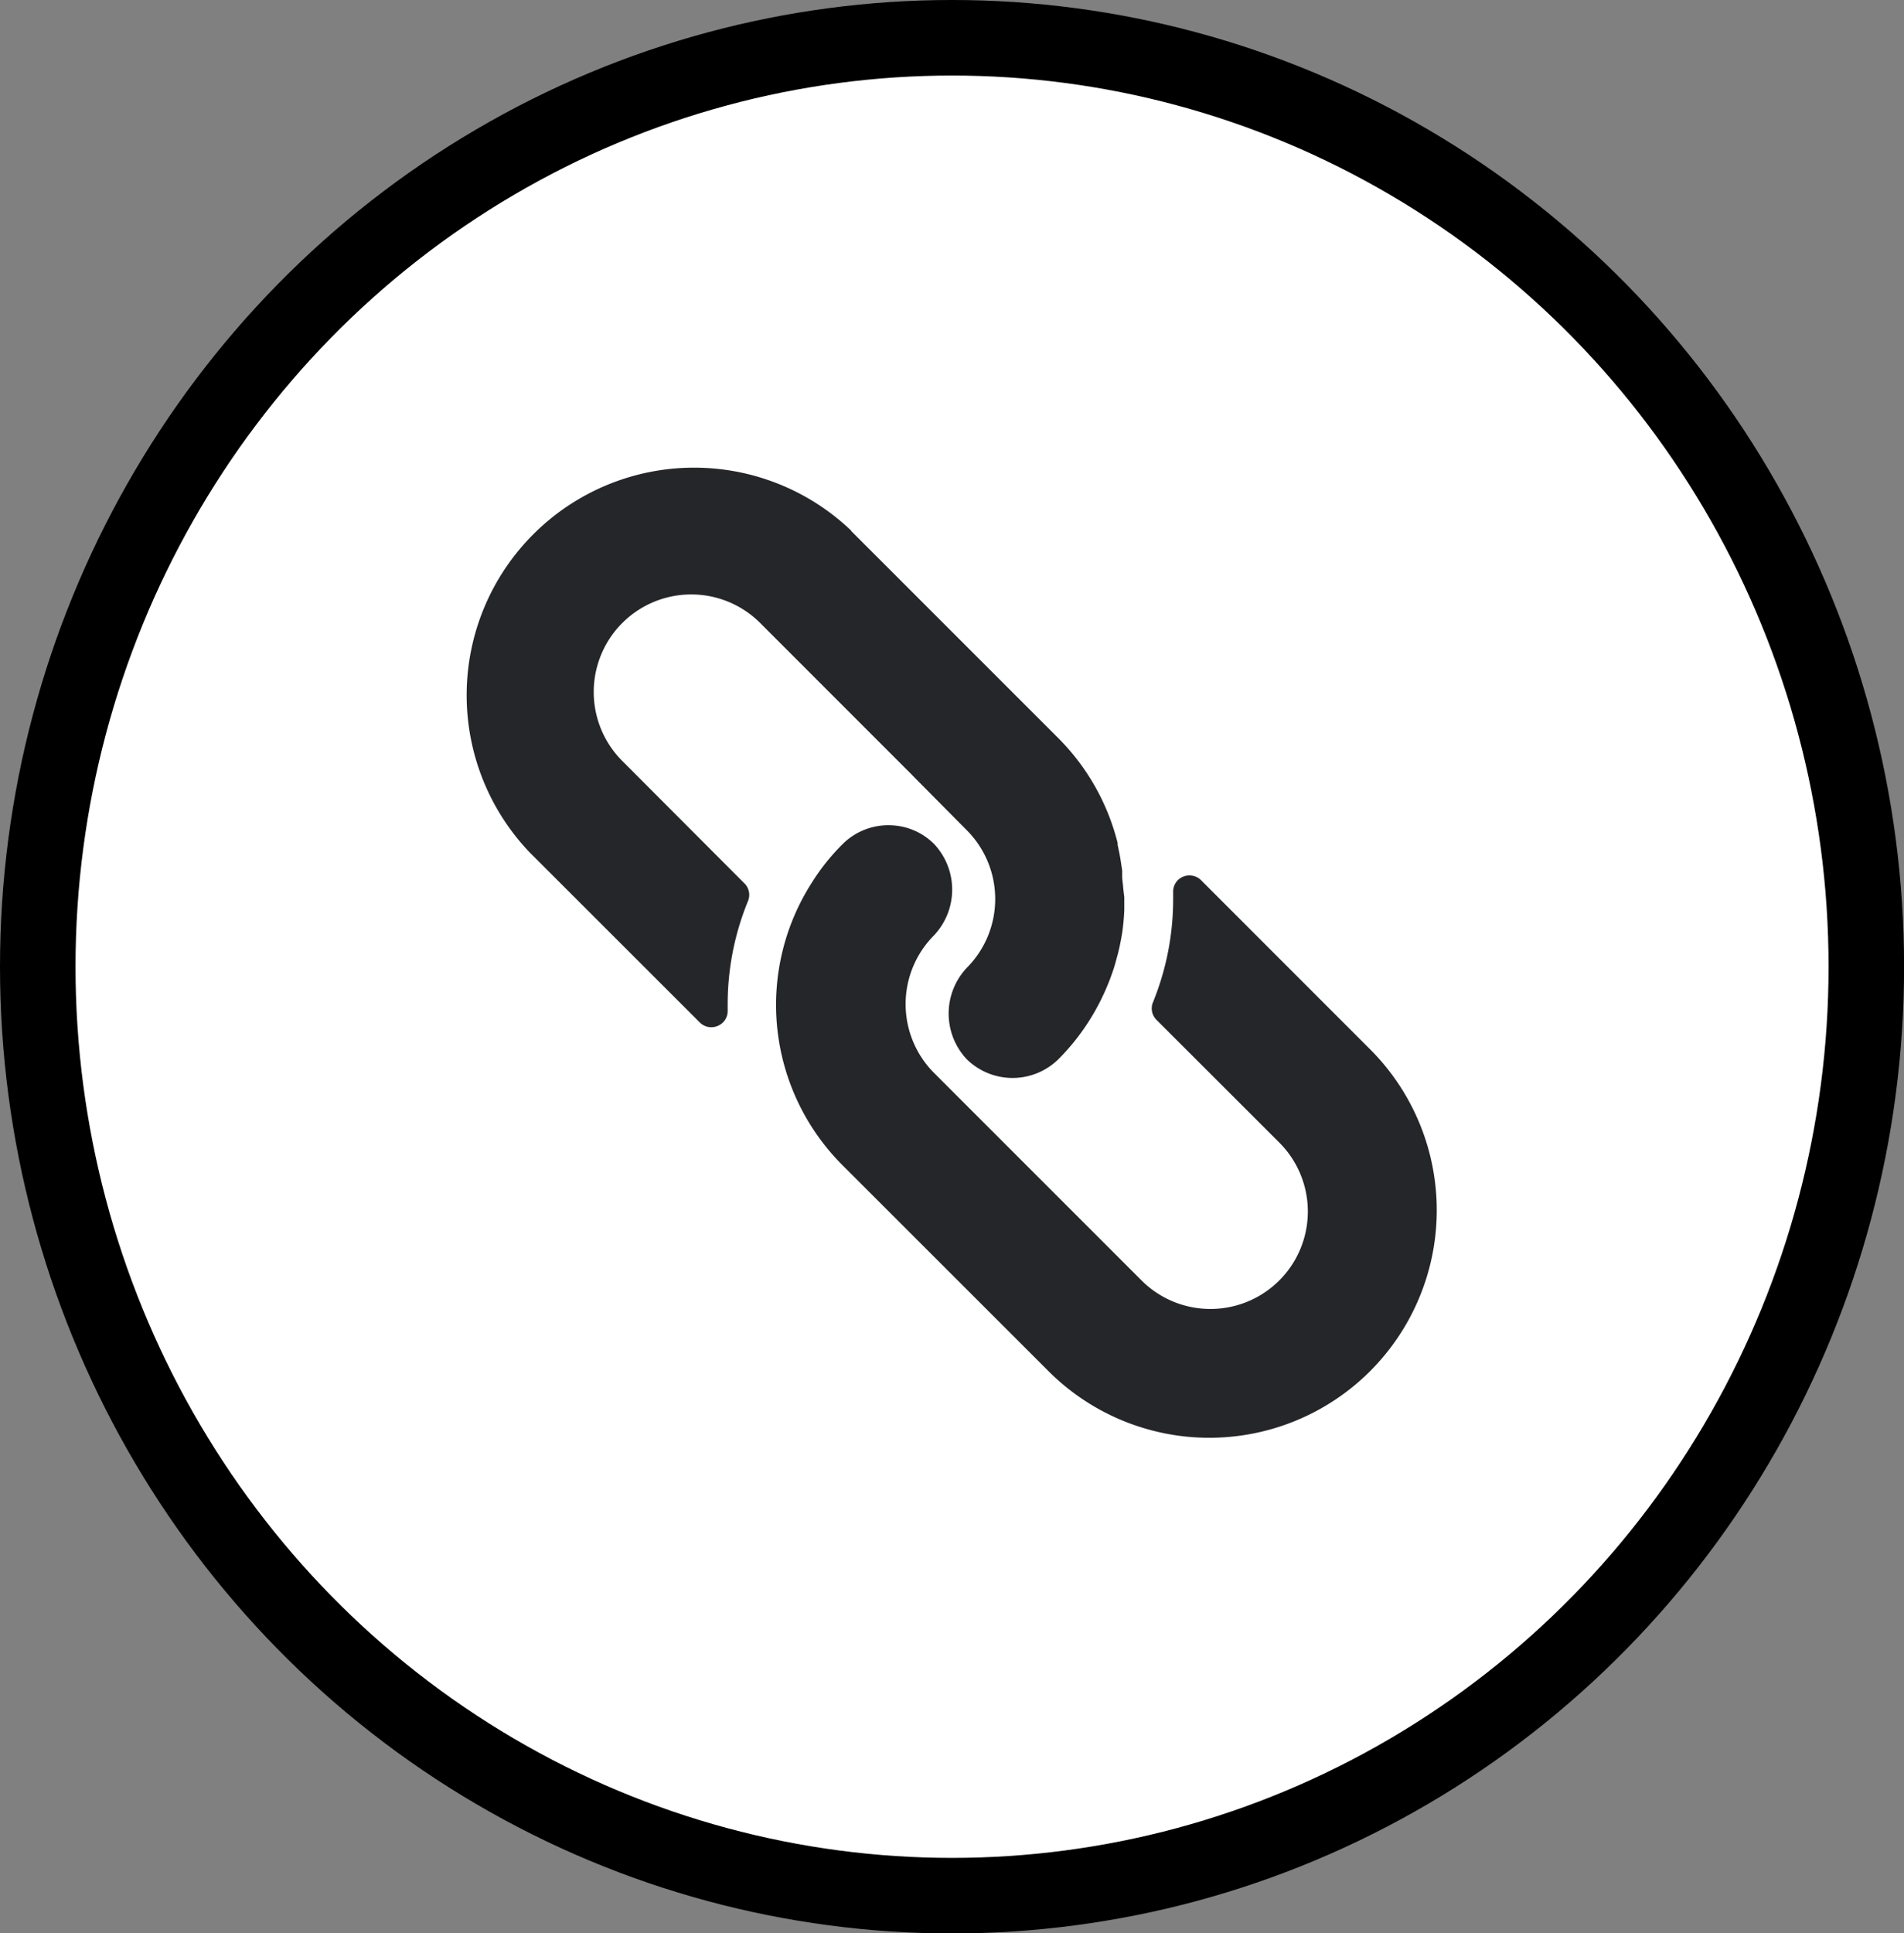 <svg xmlns="http://www.w3.org/2000/svg" width="25.213" height="25.591" viewBox="0 0 25.213 25.591">
  <rect x="0" y="0" width="25.213" height="25.591" fill="#808080" stroke="none"/>
  <g id="Group_3775" data-name="Group 3775" transform="translate(0.5 0.5)">
    <ellipse id="Ellipse_433" data-name="Ellipse 433" cx="12.107" cy="12.296" rx="12.107" ry="12.296" transform="translate(0 0)" fill="#fff" stroke="#000" stroke-miterlimit="10" stroke-width="1"/>
    <path id="Icon-6" d="M138.172,999.624l2.739,2.738a2.993,2.993,0,0,1,.792,1.395v.024l.026.125.012.069.022.145v.077c0,.052.011.1.013.149l.015.129v.165a2.818,2.818,0,0,1-.03.318c-.015.089-.032.177-.054.262l-.034.125c-.013.048-.028.093-.045.141s-.032.089-.052.137-.037.089-.058.133a2.981,2.981,0,0,1-.6.863.867.867,0,0,1-1.213,0,.883.883,0,0,1,0-1.21,1.29,1.29,0,0,0,0-1.822l-.7-.706-.019-.02-2.016-2.016a1.291,1.291,0,1,0-1.827,1.825l1.618,1.621a.213.213,0,0,1,.047.234,3.606,3.606,0,0,0-.269,1.371v.081a.212.212,0,0,1-.131.2.215.215,0,0,1-.237-.044l-2.255-2.253a3.012,3.012,0,0,1,4.26-4.257Zm-.516,4.653a2.858,2.858,0,0,1,.407-.508.858.858,0,0,1,.662-.246.846.846,0,0,1,.547.246.882.882,0,0,1,0,1.209,1.29,1.29,0,0,0,0,1.822l2.746,2.745a1.29,1.29,0,1,0,1.827-1.822l-1.627-1.625a.213.213,0,0,1-.047-.234,3.612,3.612,0,0,0,.267-1.375v-.089a.213.213,0,0,1,.213-.214h0a.215.215,0,0,1,.154.06l2.258,2.258a3.012,3.012,0,0,1-4.262,4.257l-2.739-2.737A3,3,0,0,1,137.656,1004.277Z" transform="translate(-127.403 -993.098)" fill="#252629" fill-rule="evenodd"/>
  </g>
</svg>
